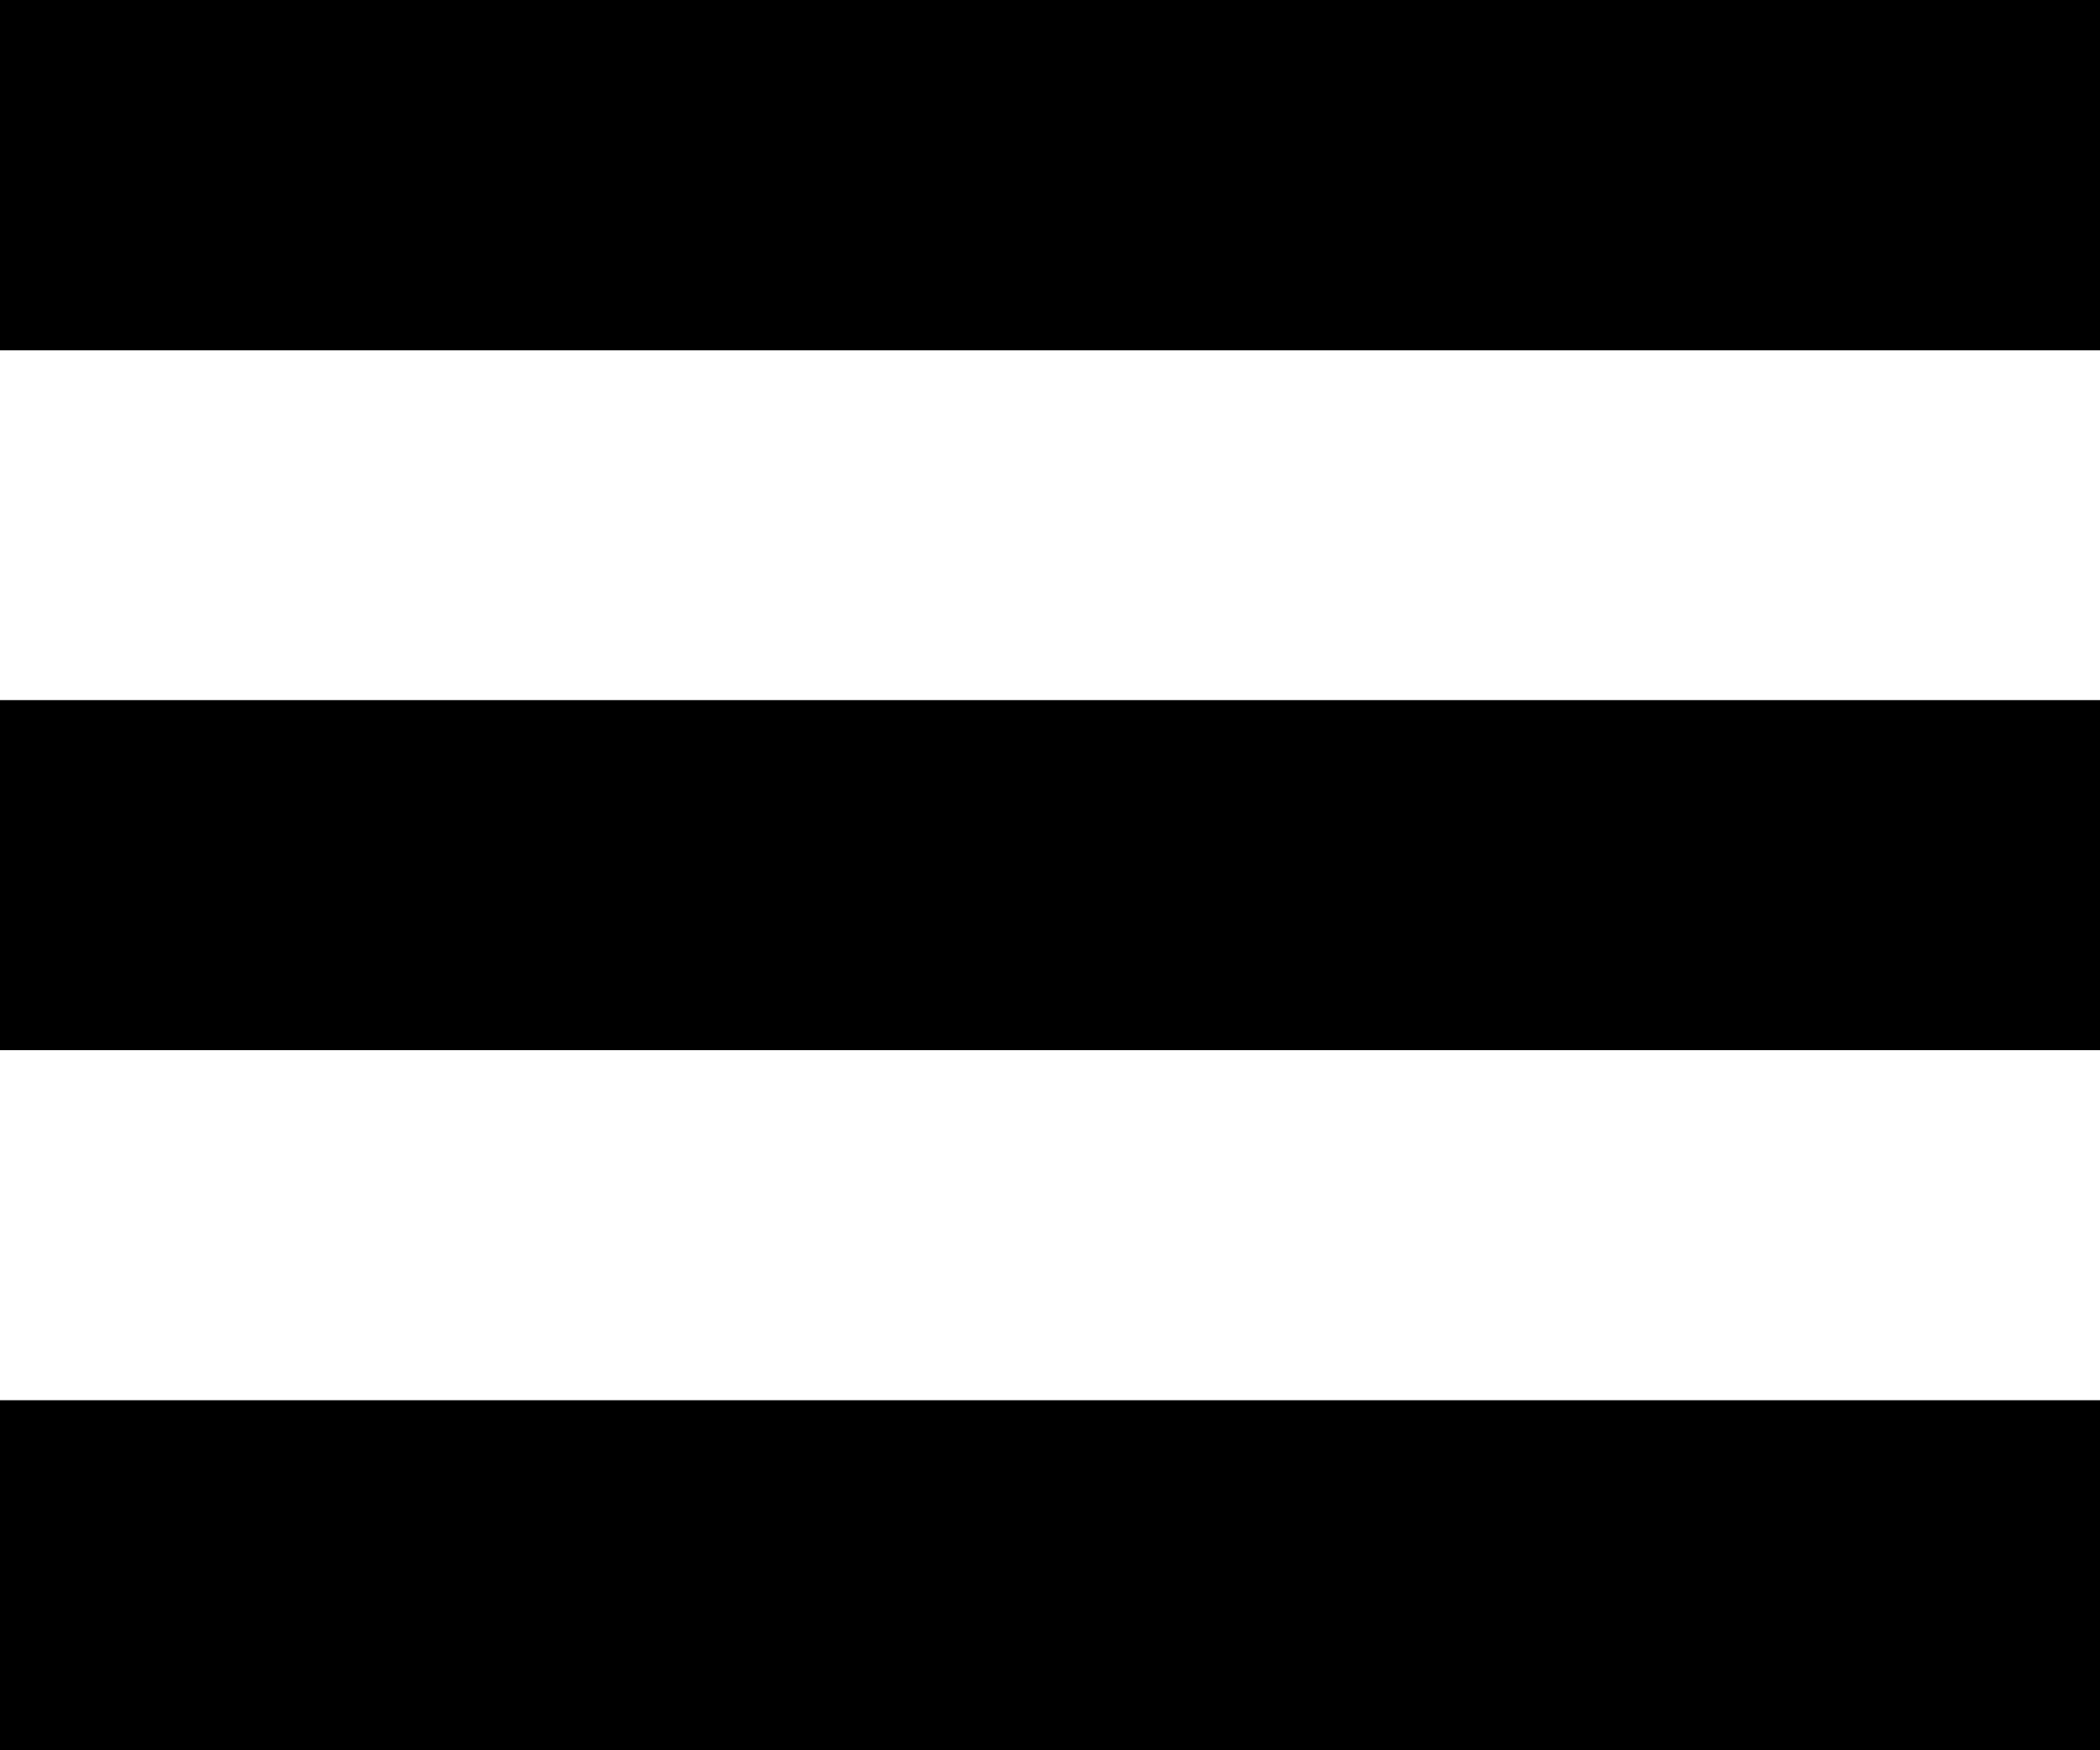 <svg xmlns="http://www.w3.org/2000/svg" width="24" height="20" viewBox="0 0 24 20">
  <g id="Group_2" data-name="Group 2" transform="translate(-106.5 -19.5)">
    <line id="Line_4" data-name="Line 4" x2="24" transform="translate(106.5 21.5)" fill="none" stroke="#000" stroke-width="4"/>
    <line id="Line_5" data-name="Line 5" x2="24" transform="translate(106.5 21.5)" fill="none" stroke="#000" stroke-width="4"/>
    <line id="Line_6" data-name="Line 6" x2="24" transform="translate(106.5 21.5)" fill="none" stroke="#000" stroke-width="4"/>
    <line id="Line_7" data-name="Line 7" x2="24" transform="translate(106.5 29.5)" fill="none" stroke="#000" stroke-width="4"/>
    <line id="Line_8" data-name="Line 8" x2="24" transform="translate(106.5 37.5)" fill="none" stroke="#000" stroke-width="4"/>
  </g>
</svg>
